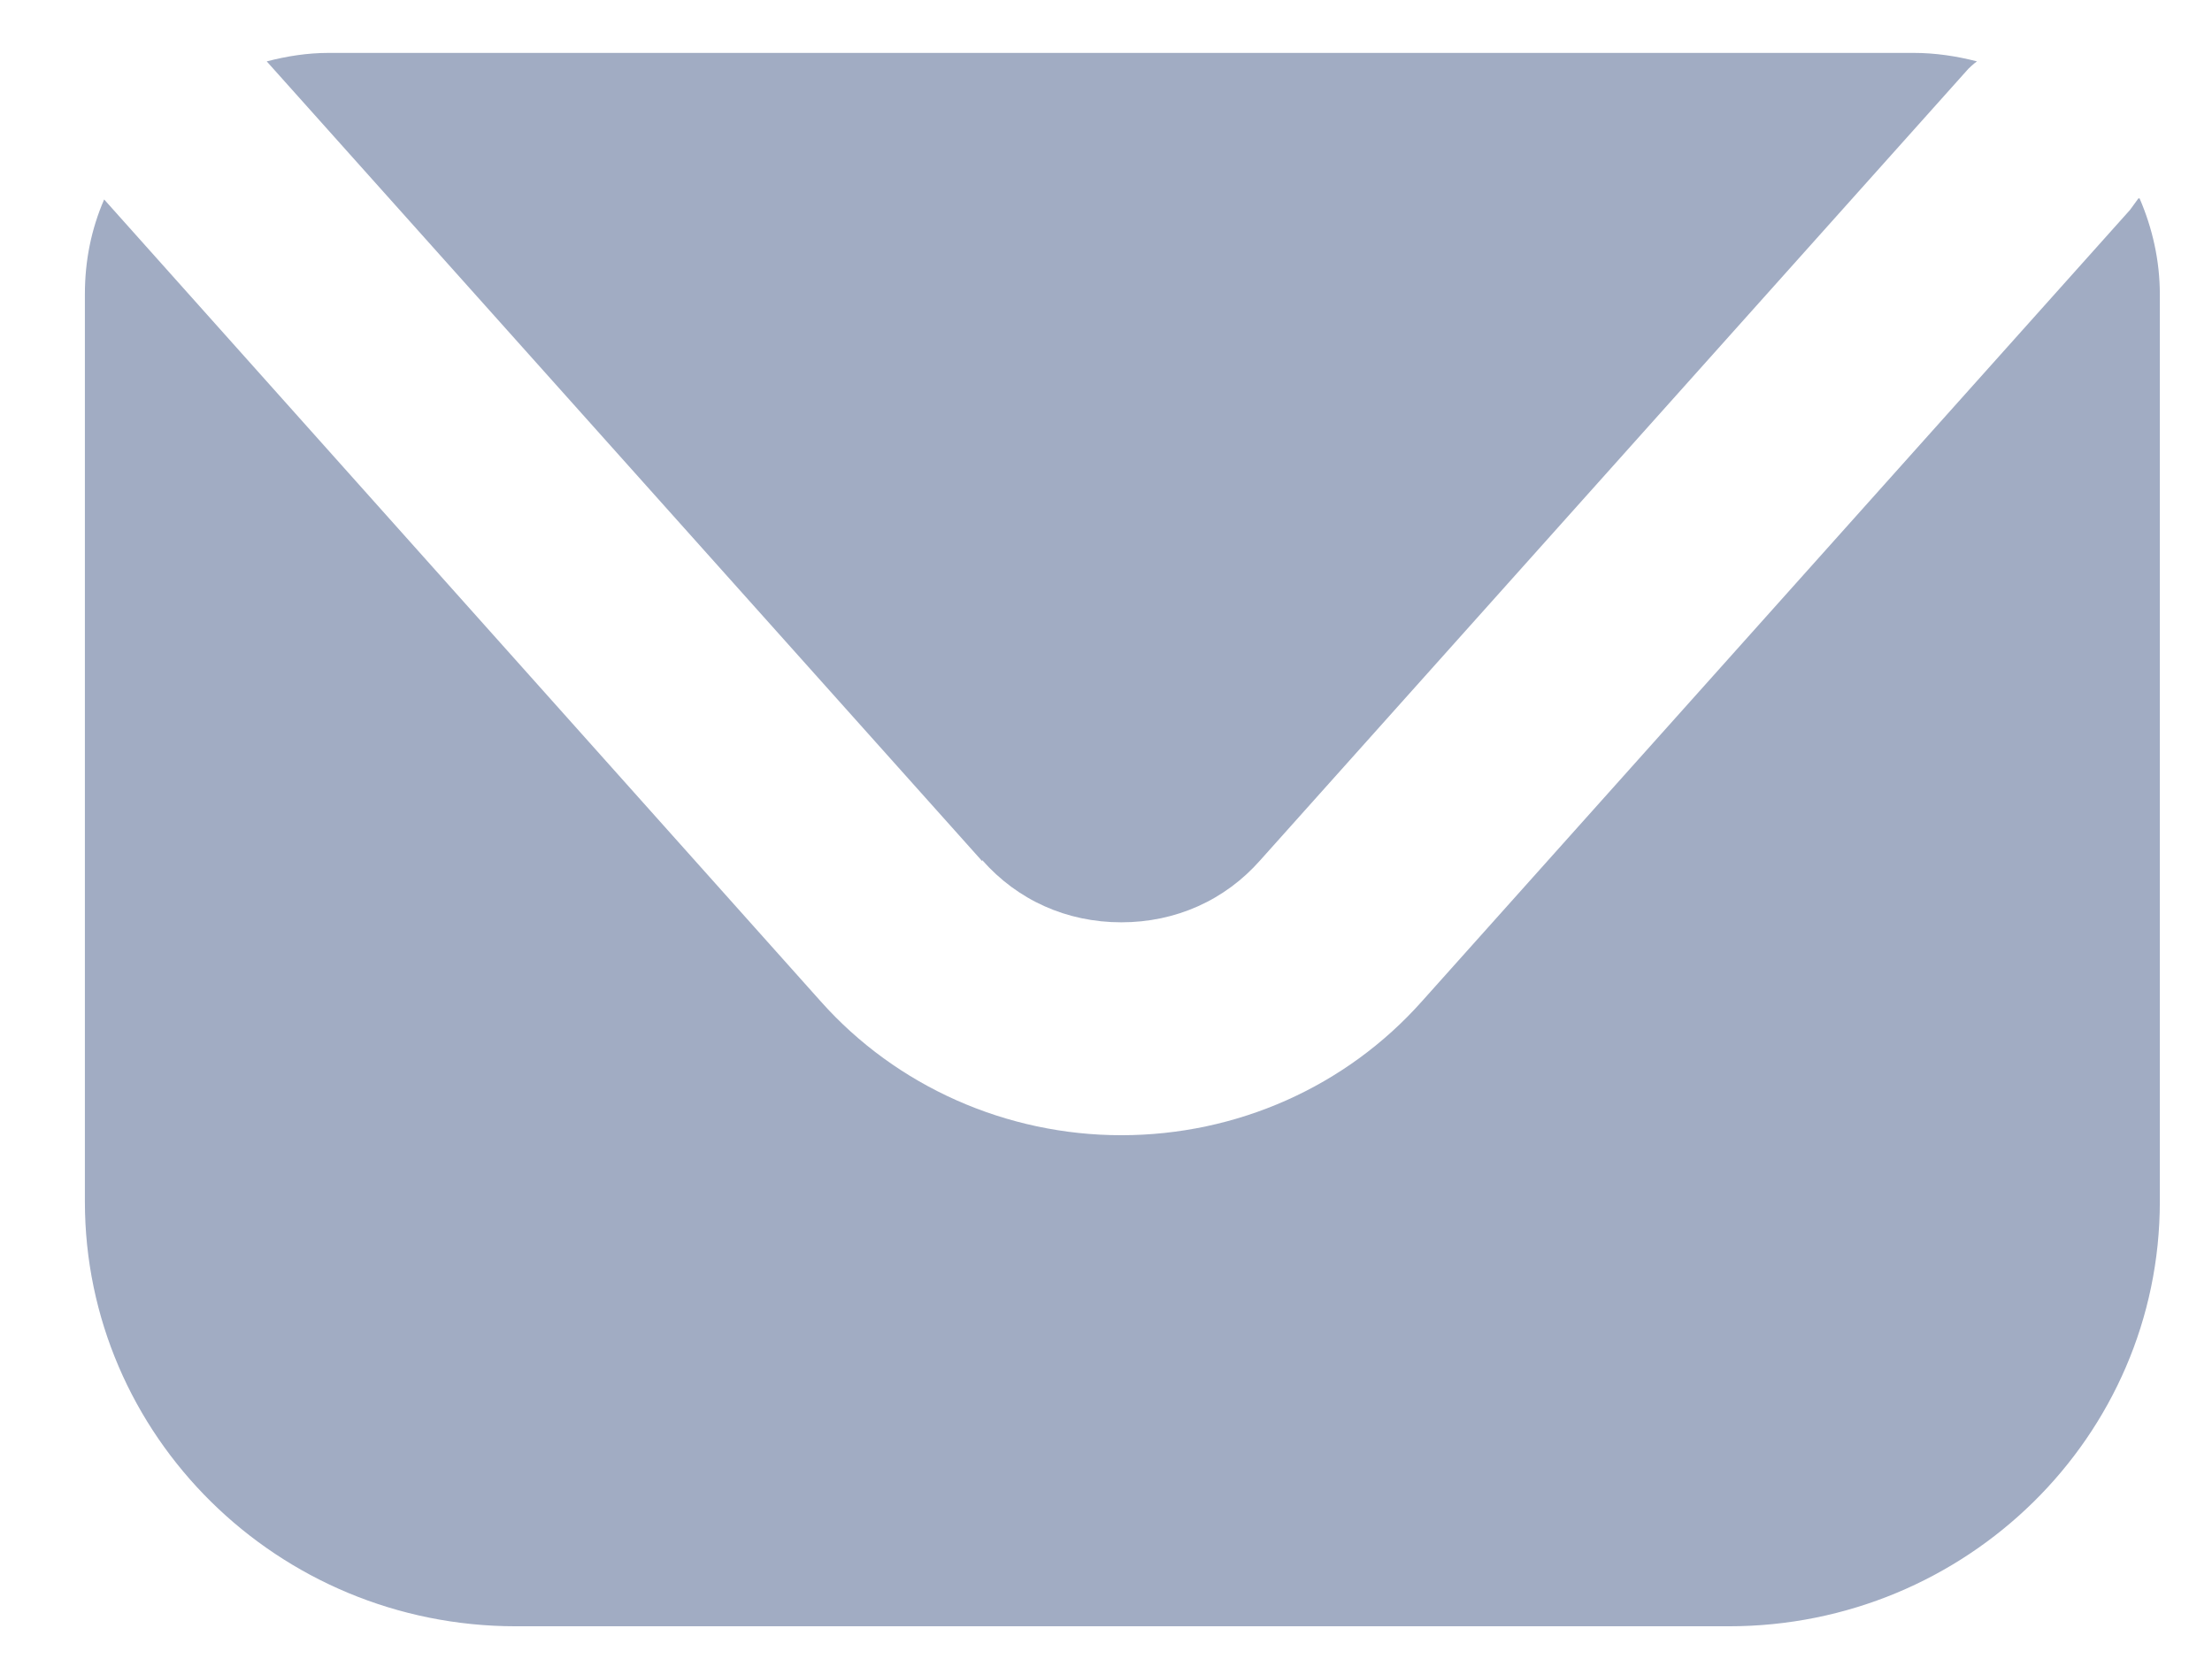 <svg width="24" height="18" viewBox="0 0 24 18" fill="none" xmlns="http://www.w3.org/2000/svg">
<path d="M23.202 2.152C23.202 2.152 23.144 2.232 23.11 2.278L15.427 10.865C14.603 11.791 13.419 12.317 12.166 12.317C10.924 12.317 9.729 11.791 8.905 10.865L1.13 2.164C0.991 2.484 0.921 2.827 0.921 3.193V13.037C0.921 15.575 3.01 17.645 5.598 17.645H18.758C21.334 17.645 23.434 15.587 23.434 13.037V3.193C23.434 2.827 23.353 2.472 23.214 2.152H23.202Z" fill="#A1ACC3"/>
<path d="M10.657 9.332C11.04 9.767 11.574 10.007 12.166 10.007C12.758 10.007 13.292 9.767 13.675 9.332L21.357 0.746C21.357 0.746 21.415 0.689 21.45 0.666C21.23 0.609 20.997 0.574 20.765 0.574H3.567C3.335 0.574 3.114 0.609 2.894 0.666L10.657 9.344V9.332Z" fill="#A1ACC3"/>
</svg>
